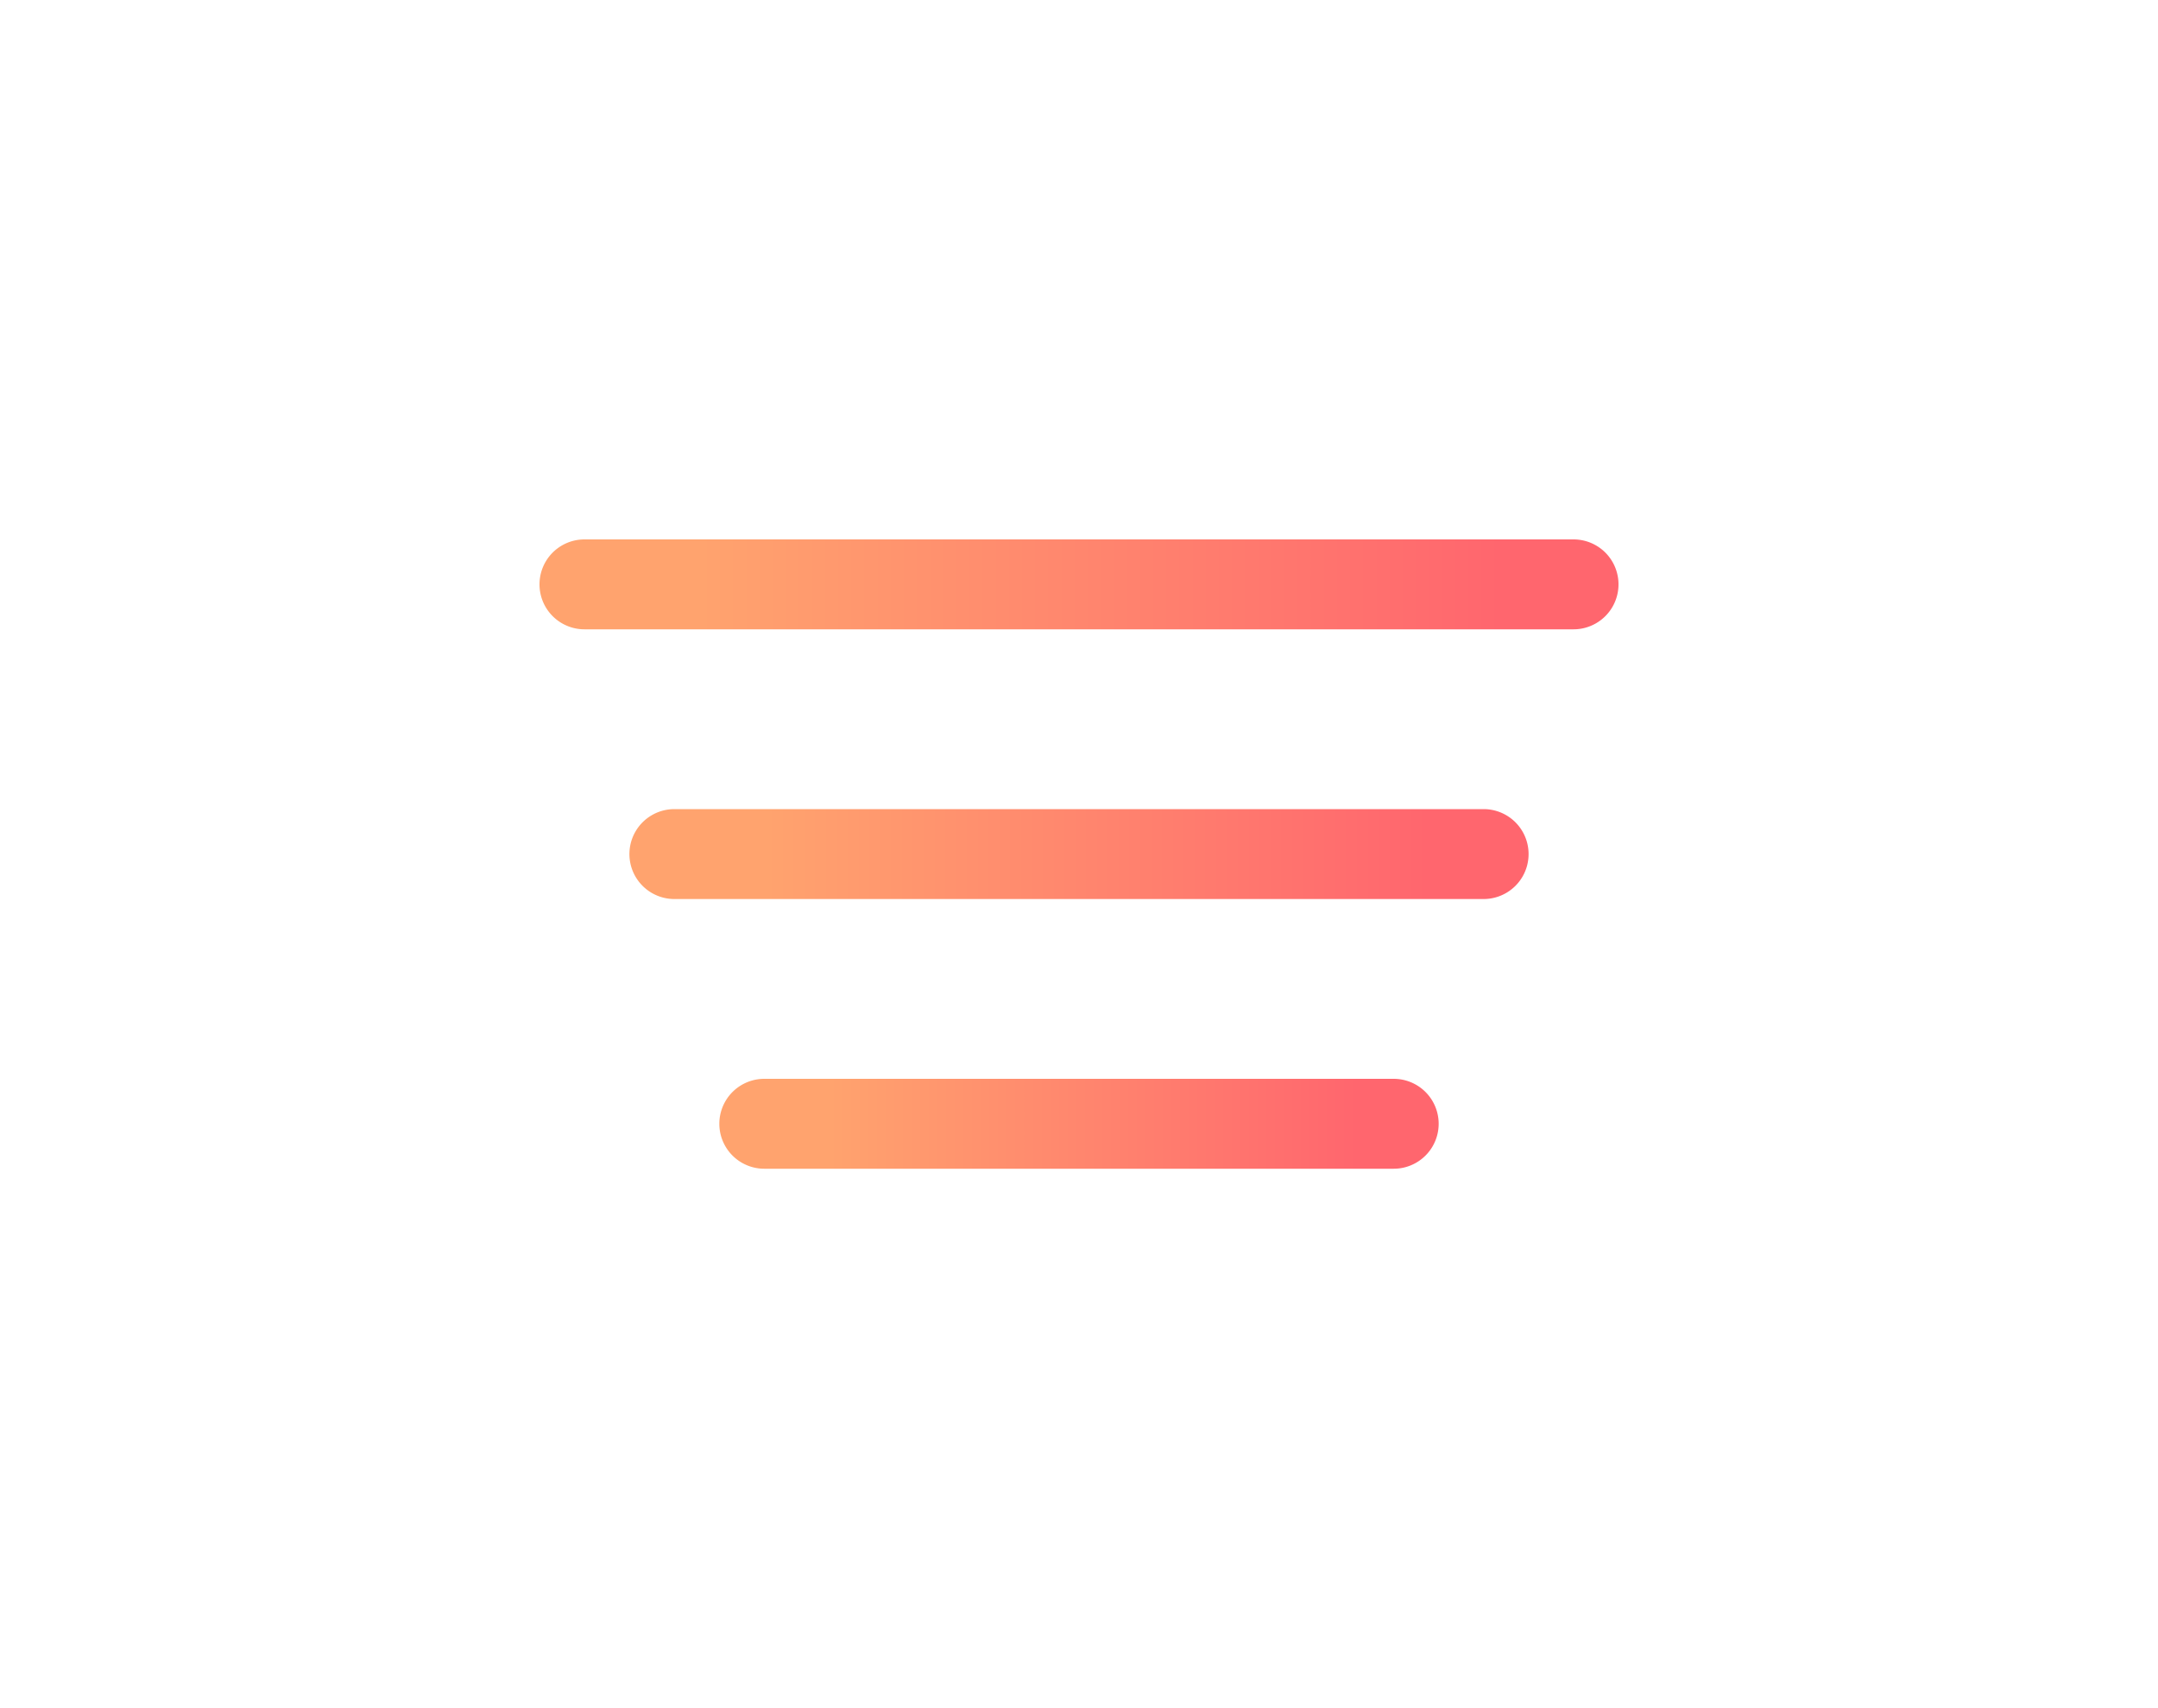 <svg xmlns="http://www.w3.org/2000/svg" xmlns:xlink="http://www.w3.org/1999/xlink" width="72" height="57" viewBox="0 0 72 57"><defs><linearGradient id="a" x1="0.888" y1="0.606" x2="0.152" y2="0.606" gradientUnits="objectBoundingBox"><stop offset="0" stop-color="#ff666e"/><stop offset="1" stop-color="#ffa36e"/></linearGradient><filter id="b" x="0" y="0" width="72" height="39" filterUnits="userSpaceOnUse"><feOffset input="SourceAlpha"/><feGaussianBlur stdDeviation="6" result="c"/><feFlood flood-opacity="0.161"/><feComposite operator="in" in2="c"/><feComposite in="SourceGraphic"/></filter><filter id="e" x="3" y="9" width="66" height="39" filterUnits="userSpaceOnUse"><feOffset input="SourceAlpha"/><feGaussianBlur stdDeviation="6" result="f"/><feFlood flood-opacity="0.161"/><feComposite operator="in" in2="f"/><feComposite in="SourceGraphic"/></filter><filter id="h" x="6" y="18" width="60" height="39" filterUnits="userSpaceOnUse"><feOffset input="SourceAlpha"/><feGaussianBlur stdDeviation="6" result="i"/><feFlood flood-opacity="0.161"/><feComposite operator="in" in2="i"/><feComposite in="SourceGraphic"/></filter></defs><g transform="translate(-145 -80)"><g transform="matrix(1, 0, 0, 1, 145, 80)" filter="url(#b)"><path d="M1.5,3a1.5,1.5,0,1,1,0-3h33a1.5,1.5,0,1,1,0,3Z" transform="translate(18 18)" fill="url(#a)"/></g><g transform="matrix(1, 0, 0, 1, 145, 80)" filter="url(#e)"><path d="M1.5,3a1.5,1.5,0,1,1,0-3h27a1.5,1.5,0,1,1,0,3Z" transform="translate(21 27)" fill="url(#a)"/></g><g transform="matrix(1, 0, 0, 1, 145, 80)" filter="url(#h)"><path d="M1.5,3a1.5,1.5,0,1,1,0-3h21a1.5,1.5,0,1,1,0,3Z" transform="translate(24 36)" fill="url(#a)"/></g></g></svg>